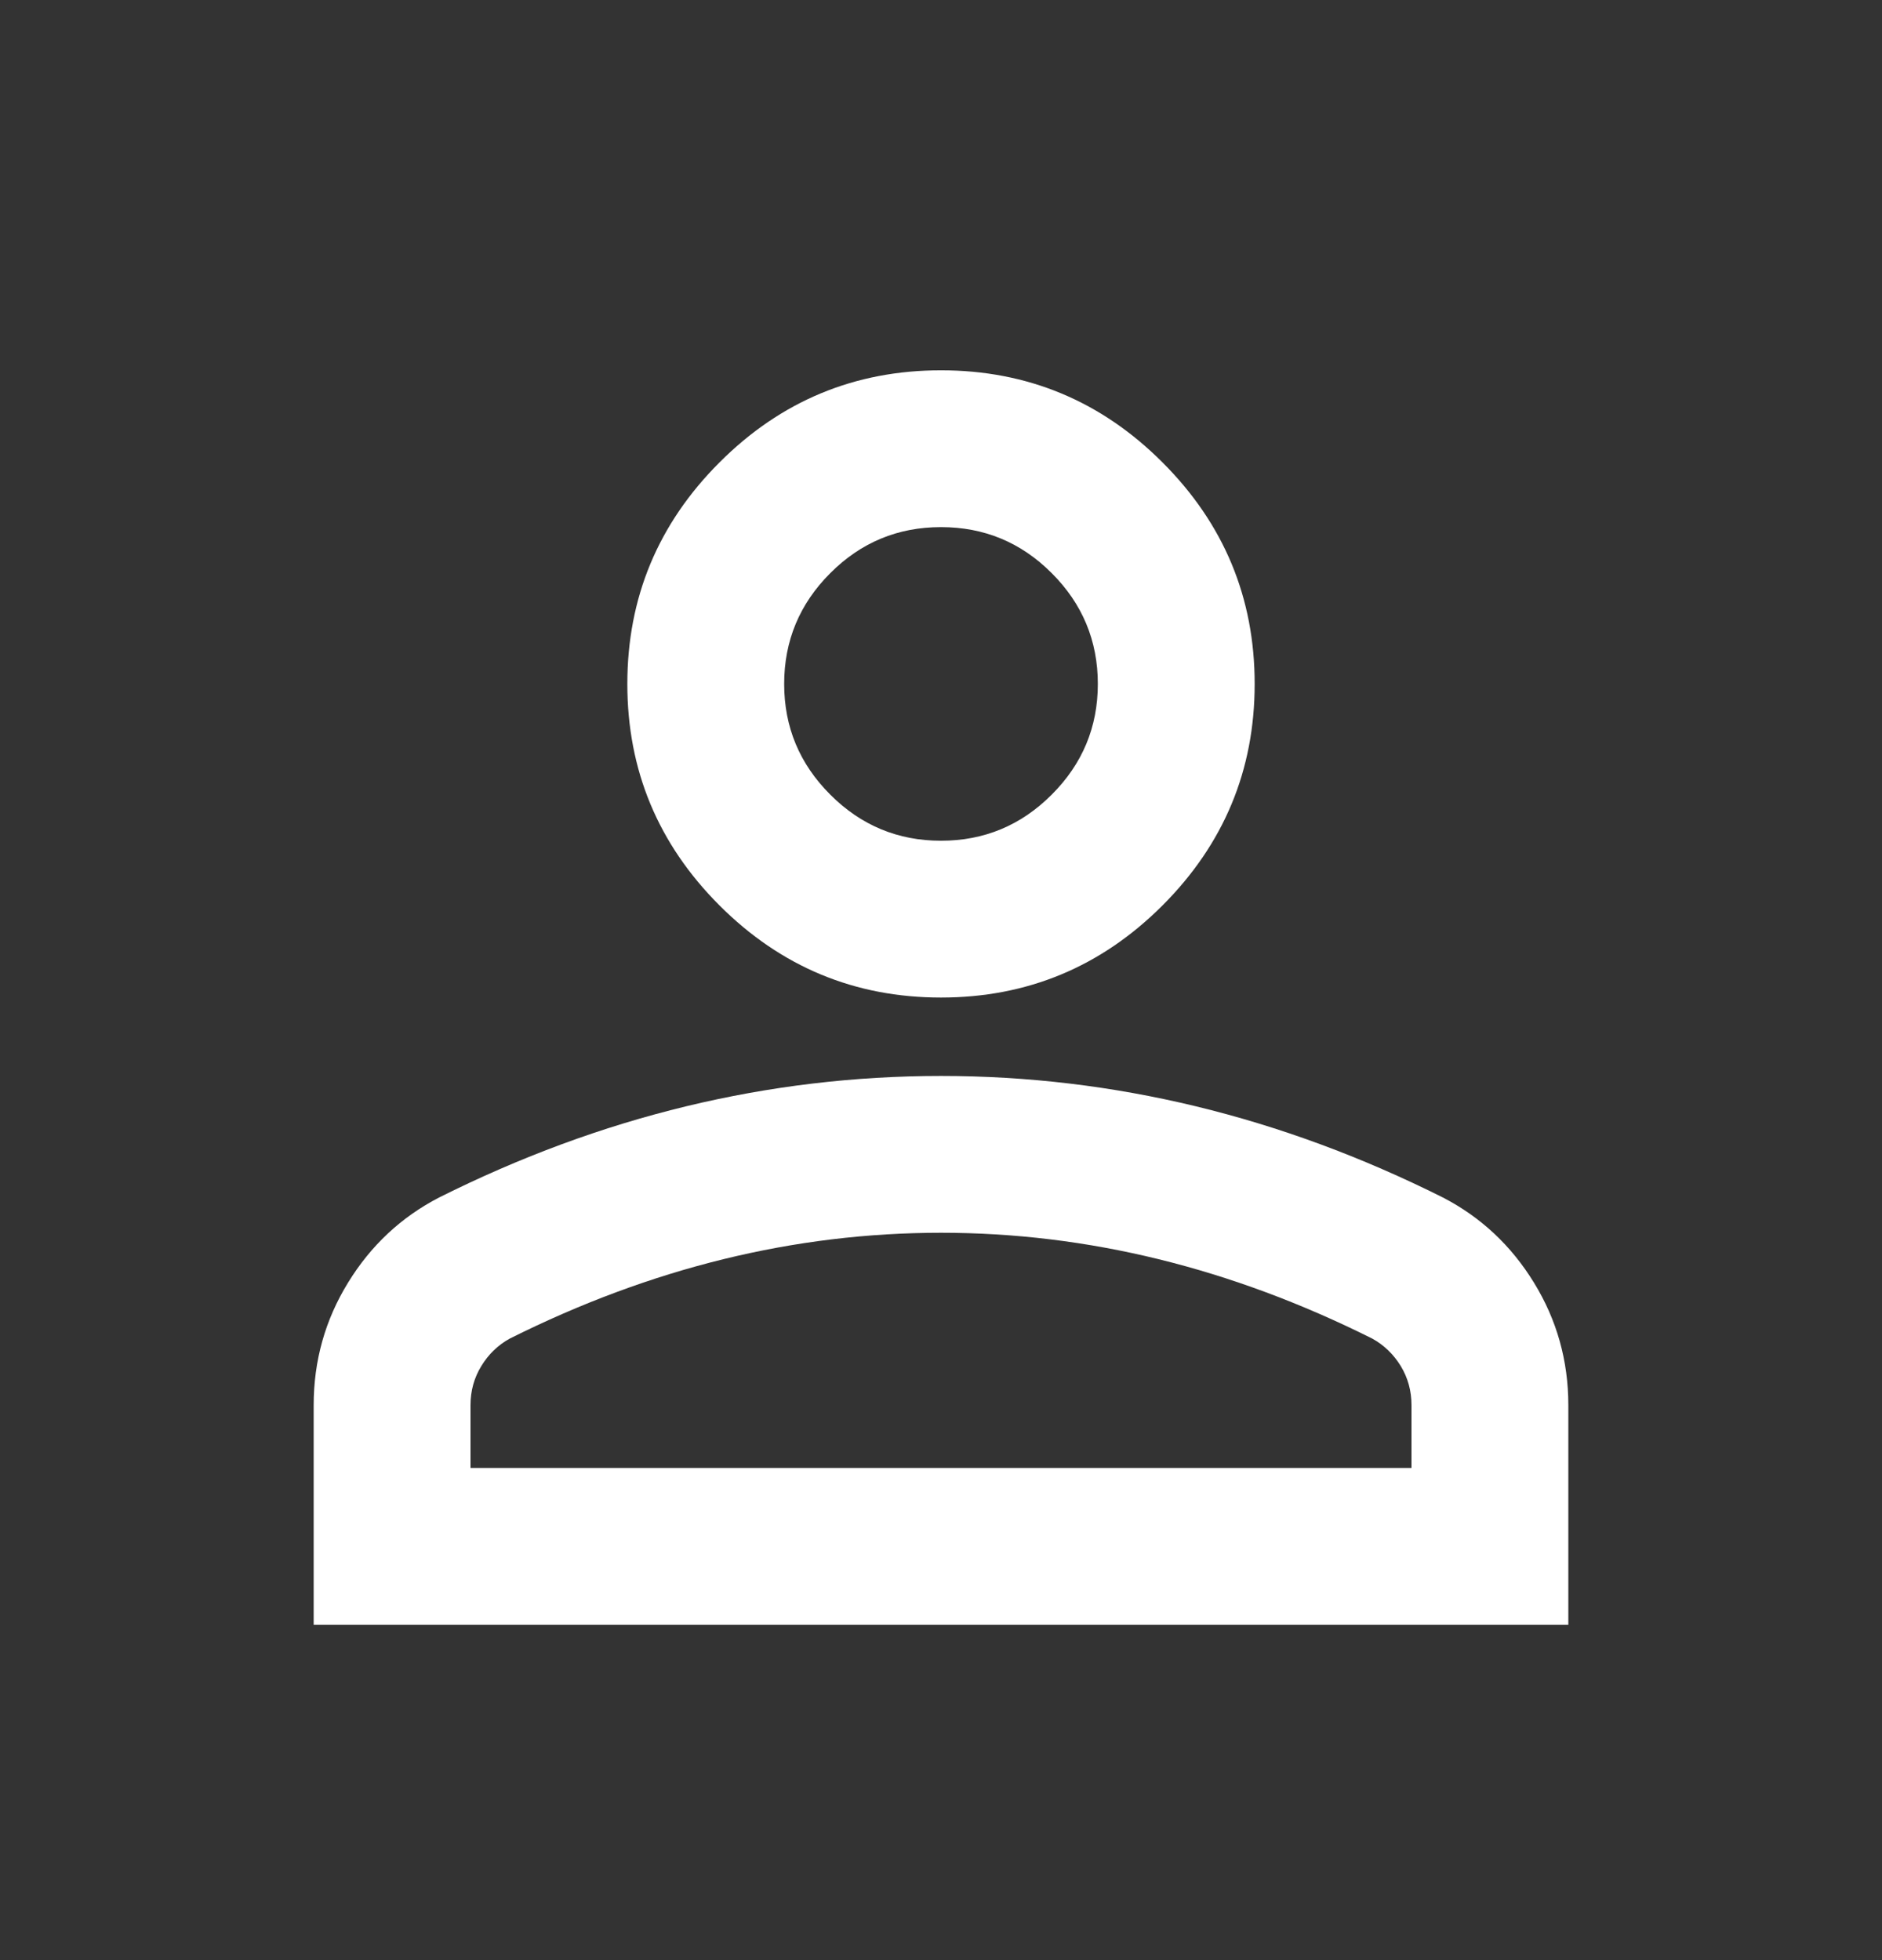 <svg width="24" height="25" viewBox="0 0 24 25" fill="none" xmlns="http://www.w3.org/2000/svg">
<rect x="0" y="0" width="24" height="25" fill="#333333" stroke="none"/>
<path d="M12 12.723C10.9 12.723 9.958 12.331 9.175 11.548C8.392 10.764 8 9.823 8 8.723C8 7.623 8.392 6.681 9.175 5.898C9.958 5.114 10.9 4.723 12 4.723C13.1 4.723 14.042 5.114 14.825 5.898C15.608 6.681 16 7.623 16 8.723C16 9.823 15.608 10.764 14.825 11.548C14.042 12.331 13.1 12.723 12 12.723ZM4 20.723V17.923C4 17.356 4.146 16.835 4.438 16.36C4.729 15.885 5.117 15.523 5.6 15.273C6.633 14.756 7.683 14.368 8.75 14.11C9.817 13.852 10.9 13.723 12 13.723C13.1 13.723 14.183 13.852 15.25 14.11C16.317 14.368 17.367 14.756 18.4 15.273C18.883 15.523 19.271 15.885 19.562 16.36C19.854 16.835 20 17.356 20 17.923V20.723H4ZM6 18.723H18V17.923C18 17.739 17.954 17.573 17.863 17.423C17.771 17.273 17.65 17.156 17.5 17.073C16.6 16.623 15.692 16.285 14.775 16.06C13.858 15.835 12.933 15.723 12 15.723C11.067 15.723 10.142 15.835 9.225 16.06C8.308 16.285 7.4 16.623 6.5 17.073C6.35 17.156 6.229 17.273 6.138 17.423C6.046 17.573 6 17.739 6 17.923V18.723ZM12 10.723C12.55 10.723 13.021 10.527 13.412 10.135C13.804 9.743 14 9.273 14 8.723C14 8.173 13.804 7.702 13.412 7.31C13.021 6.918 12.55 6.723 12 6.723C11.45 6.723 10.979 6.918 10.588 7.31C10.196 7.702 10 8.173 10 8.723C10 9.273 10.196 9.743 10.588 10.135C10.979 10.527 11.45 10.723 12 10.723Z" fill="white"/>
</svg>
